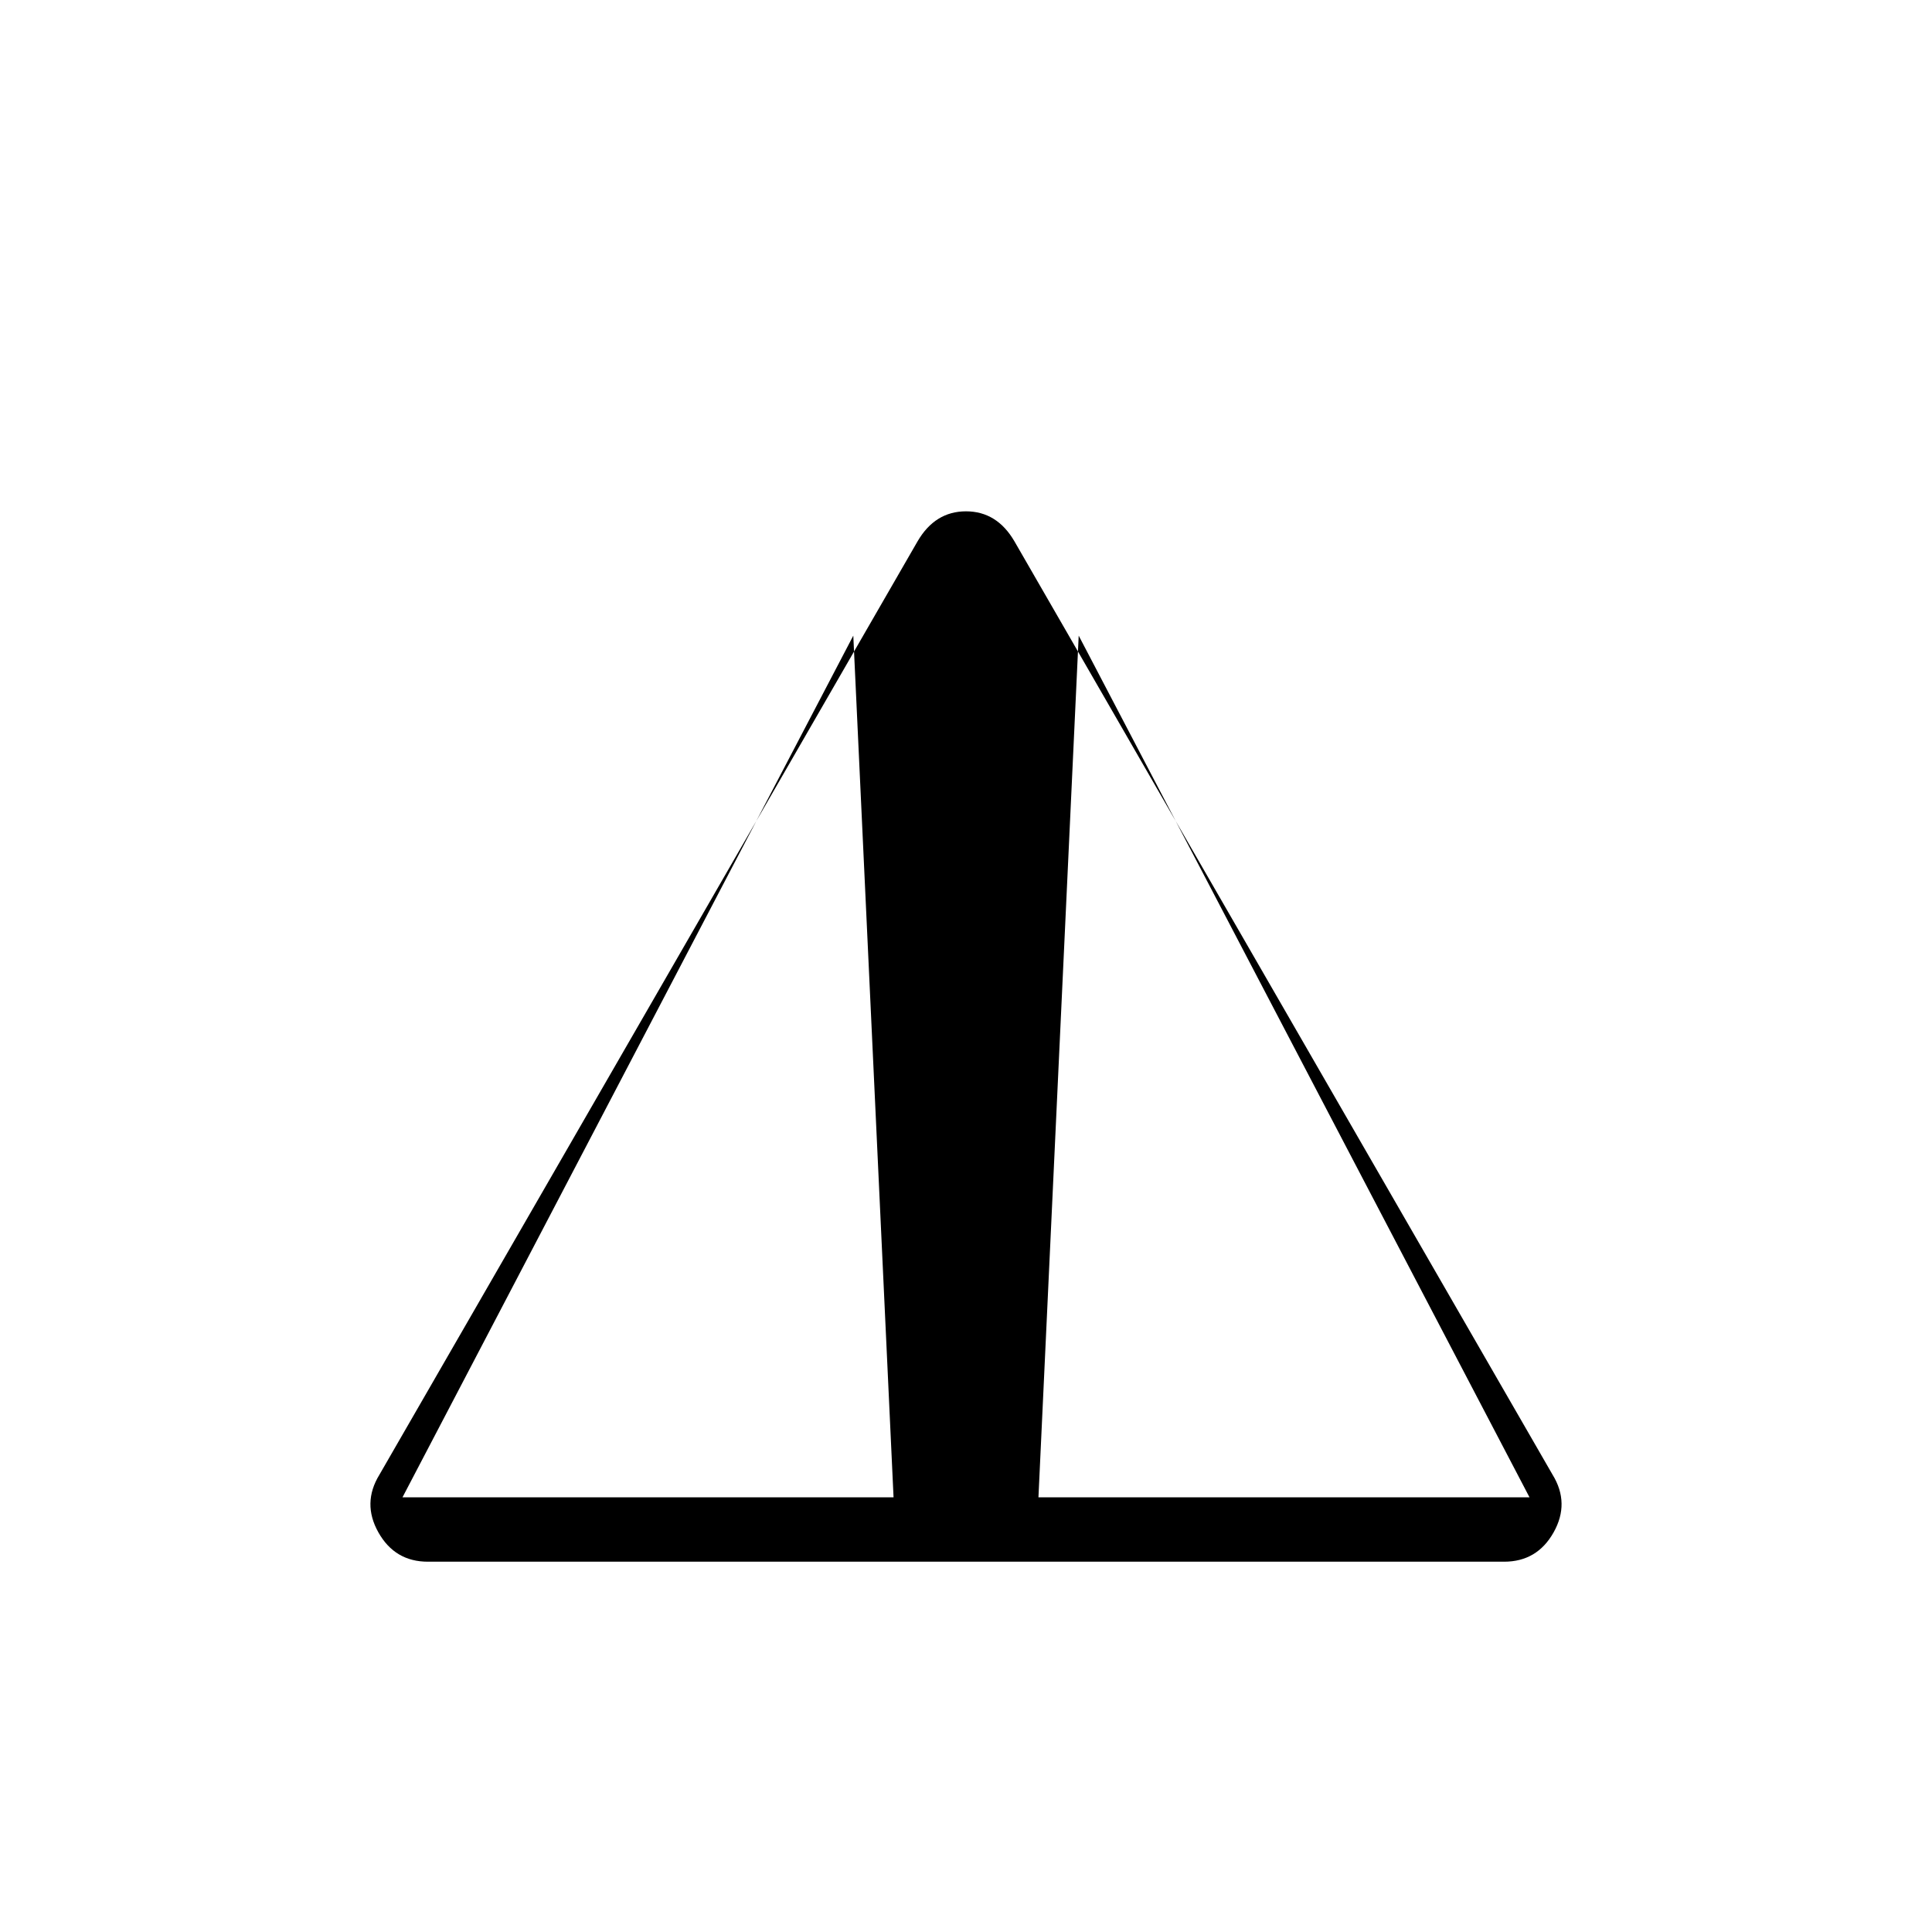<svg xmlns="http://www.w3.org/2000/svg" height="20" viewBox="0 -960 960 960" width="20"><path d="M212.615-184q-16.385 0-24.577-14.538-8.192-14.539.5-28.693L455.923-691q8.692-14.924 24.077-14.924 15.385 0 24.077 14.924l267.385 463.769q8.692 14.154.5 28.693Q763.77-184 747.385-184h-534.77ZM516-216h244L536-644.154 516-216Zm-316 0h244l-20-428.154L200-216Z"/></svg>
